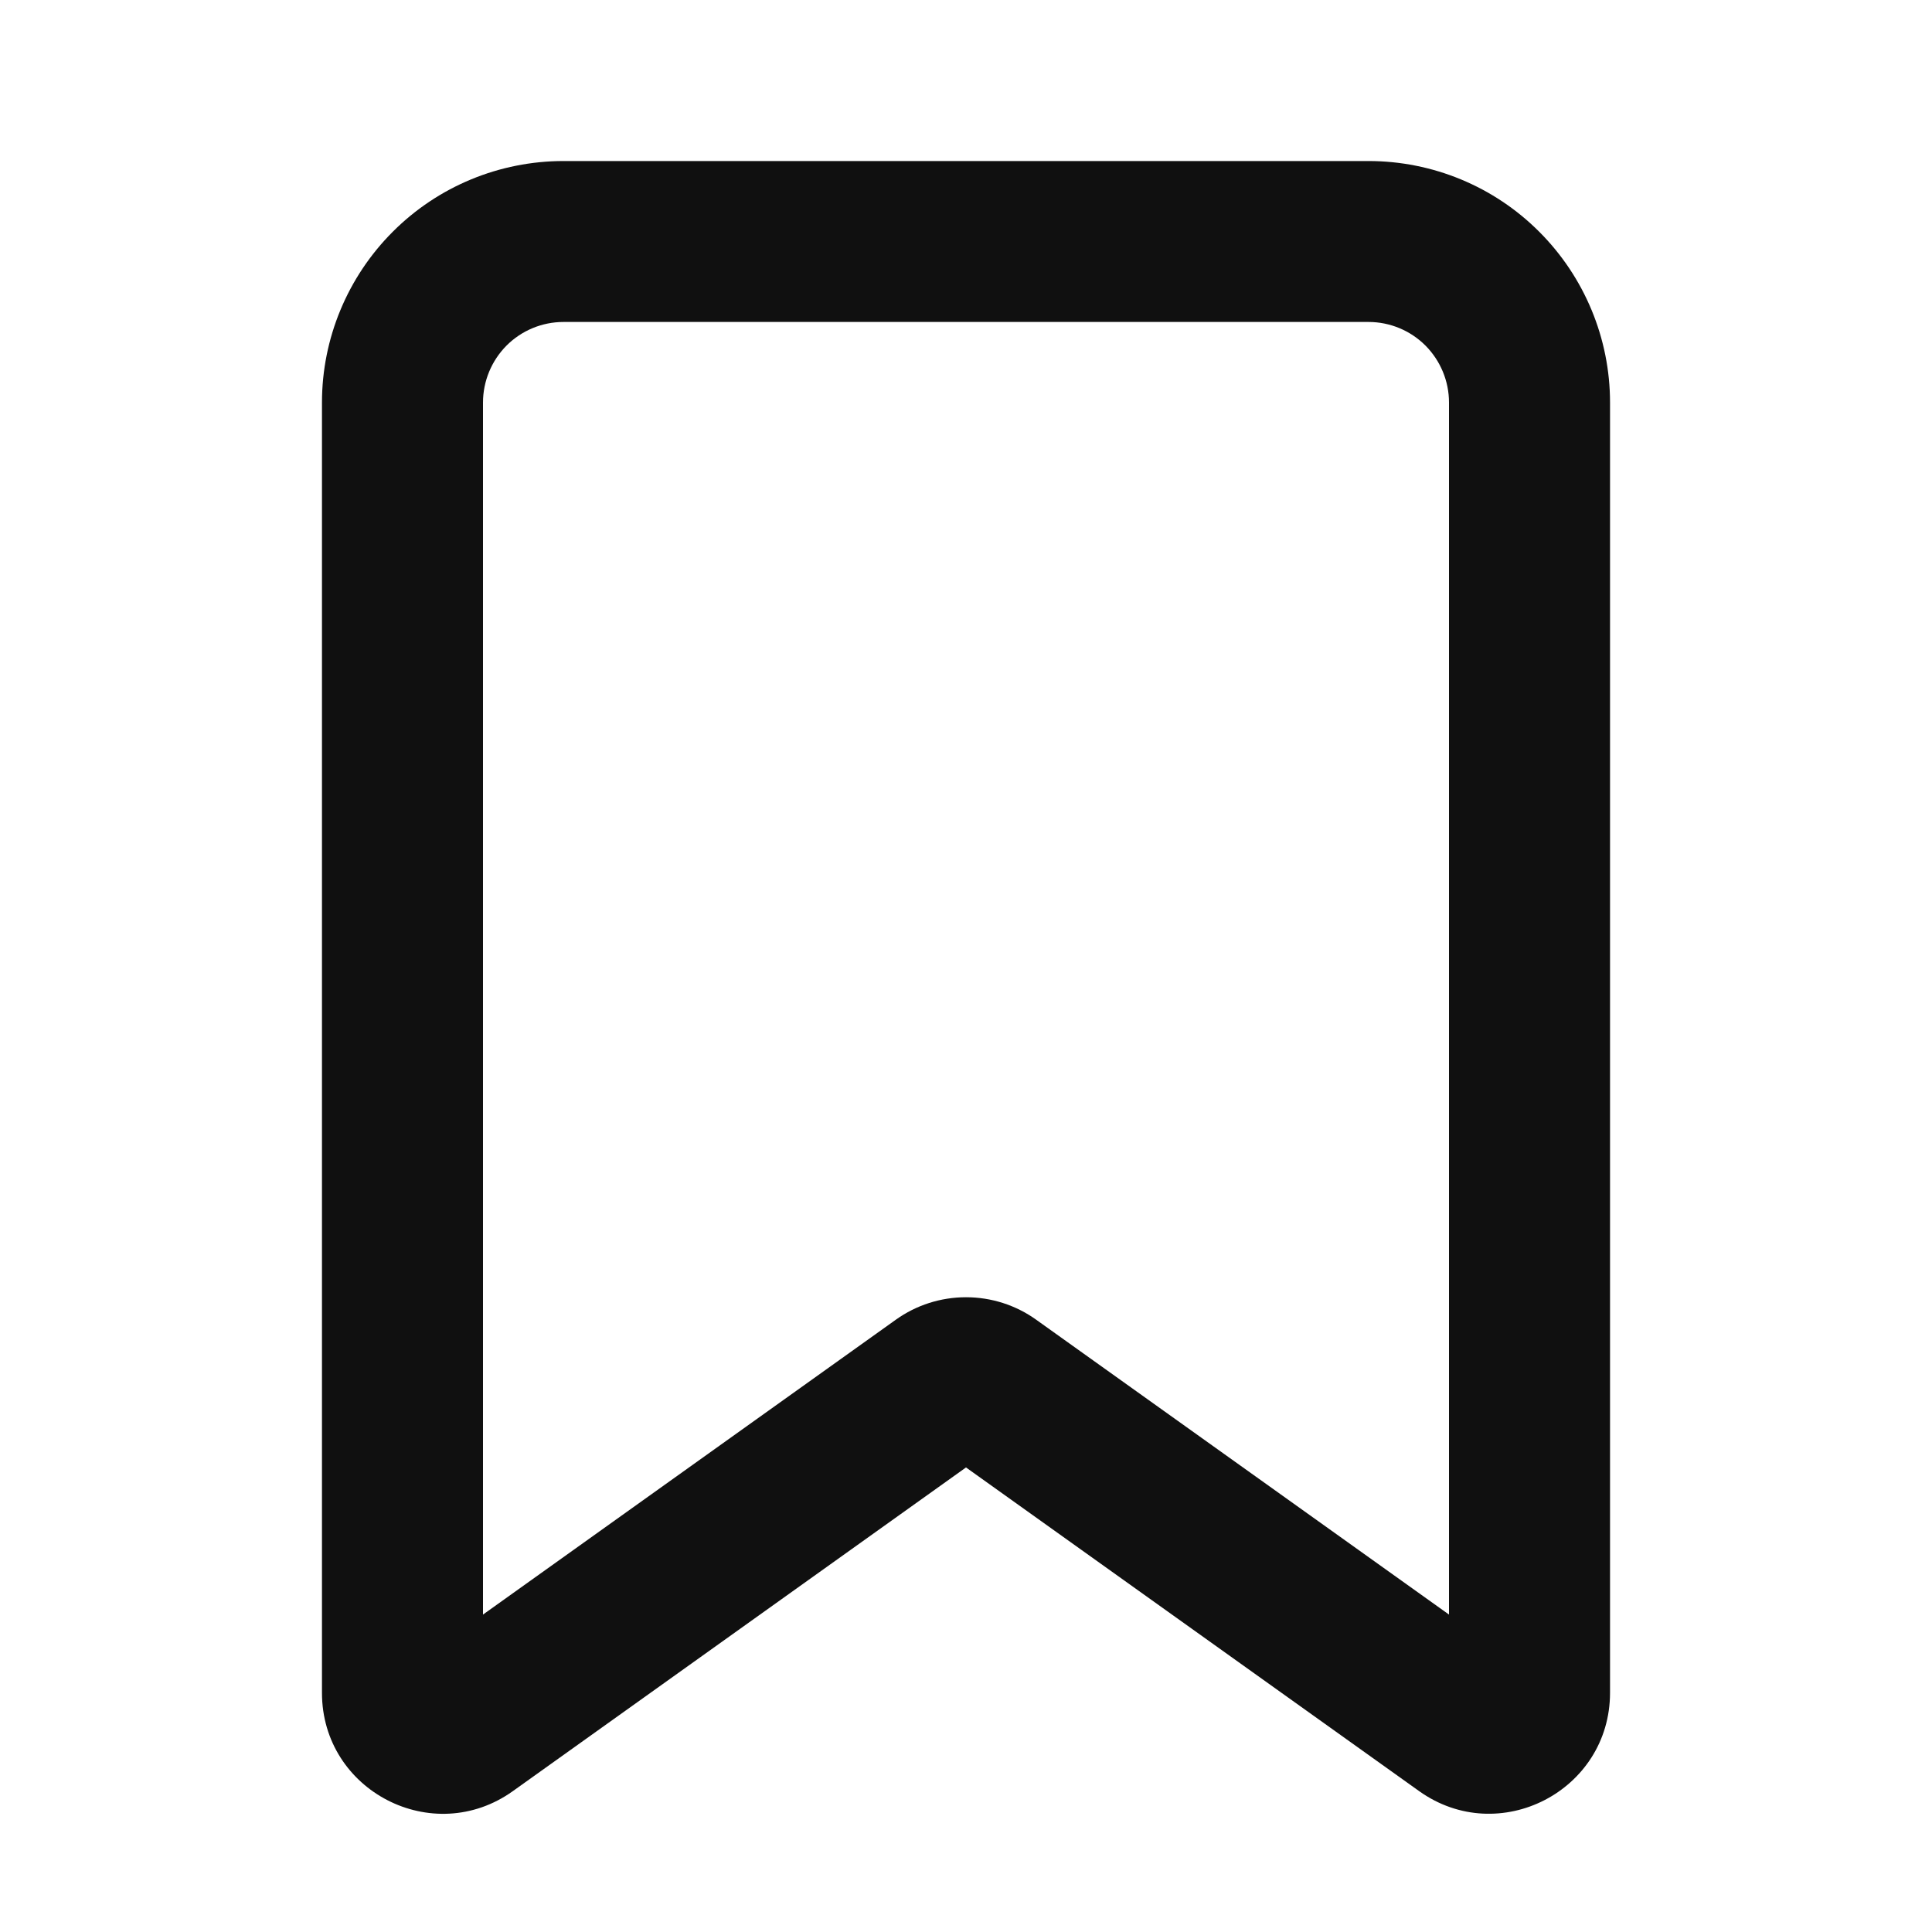 <svg width="20" height="20" viewBox="0 0 20 20" fill="none" xmlns="http://www.w3.org/2000/svg">
<path fill-rule="evenodd" clip-rule="evenodd" d="M3.333 4.167C3.333 3.504 3.597 2.868 4.066 2.399C4.534 1.93 5.17 1.667 5.833 1.667H14.167C14.83 1.667 15.466 1.93 15.934 2.399C16.403 2.868 16.667 3.504 16.667 4.167V17.523C16.667 18.54 15.517 19.132 14.69 18.541L10 15.191L5.31 18.541C4.483 19.133 3.333 18.541 3.333 17.524V4.167ZM5.833 3.333C5.612 3.333 5.4 3.421 5.244 3.577C5.088 3.734 5 3.946 5 4.167V16.714L9.273 13.662C9.485 13.51 9.739 13.429 10 13.429C10.261 13.429 10.515 13.51 10.727 13.662L15 16.714V4.167C15 3.946 14.912 3.734 14.756 3.577C14.6 3.421 14.388 3.333 14.167 3.333H5.833Z" fill="#101010"/>
</svg>
